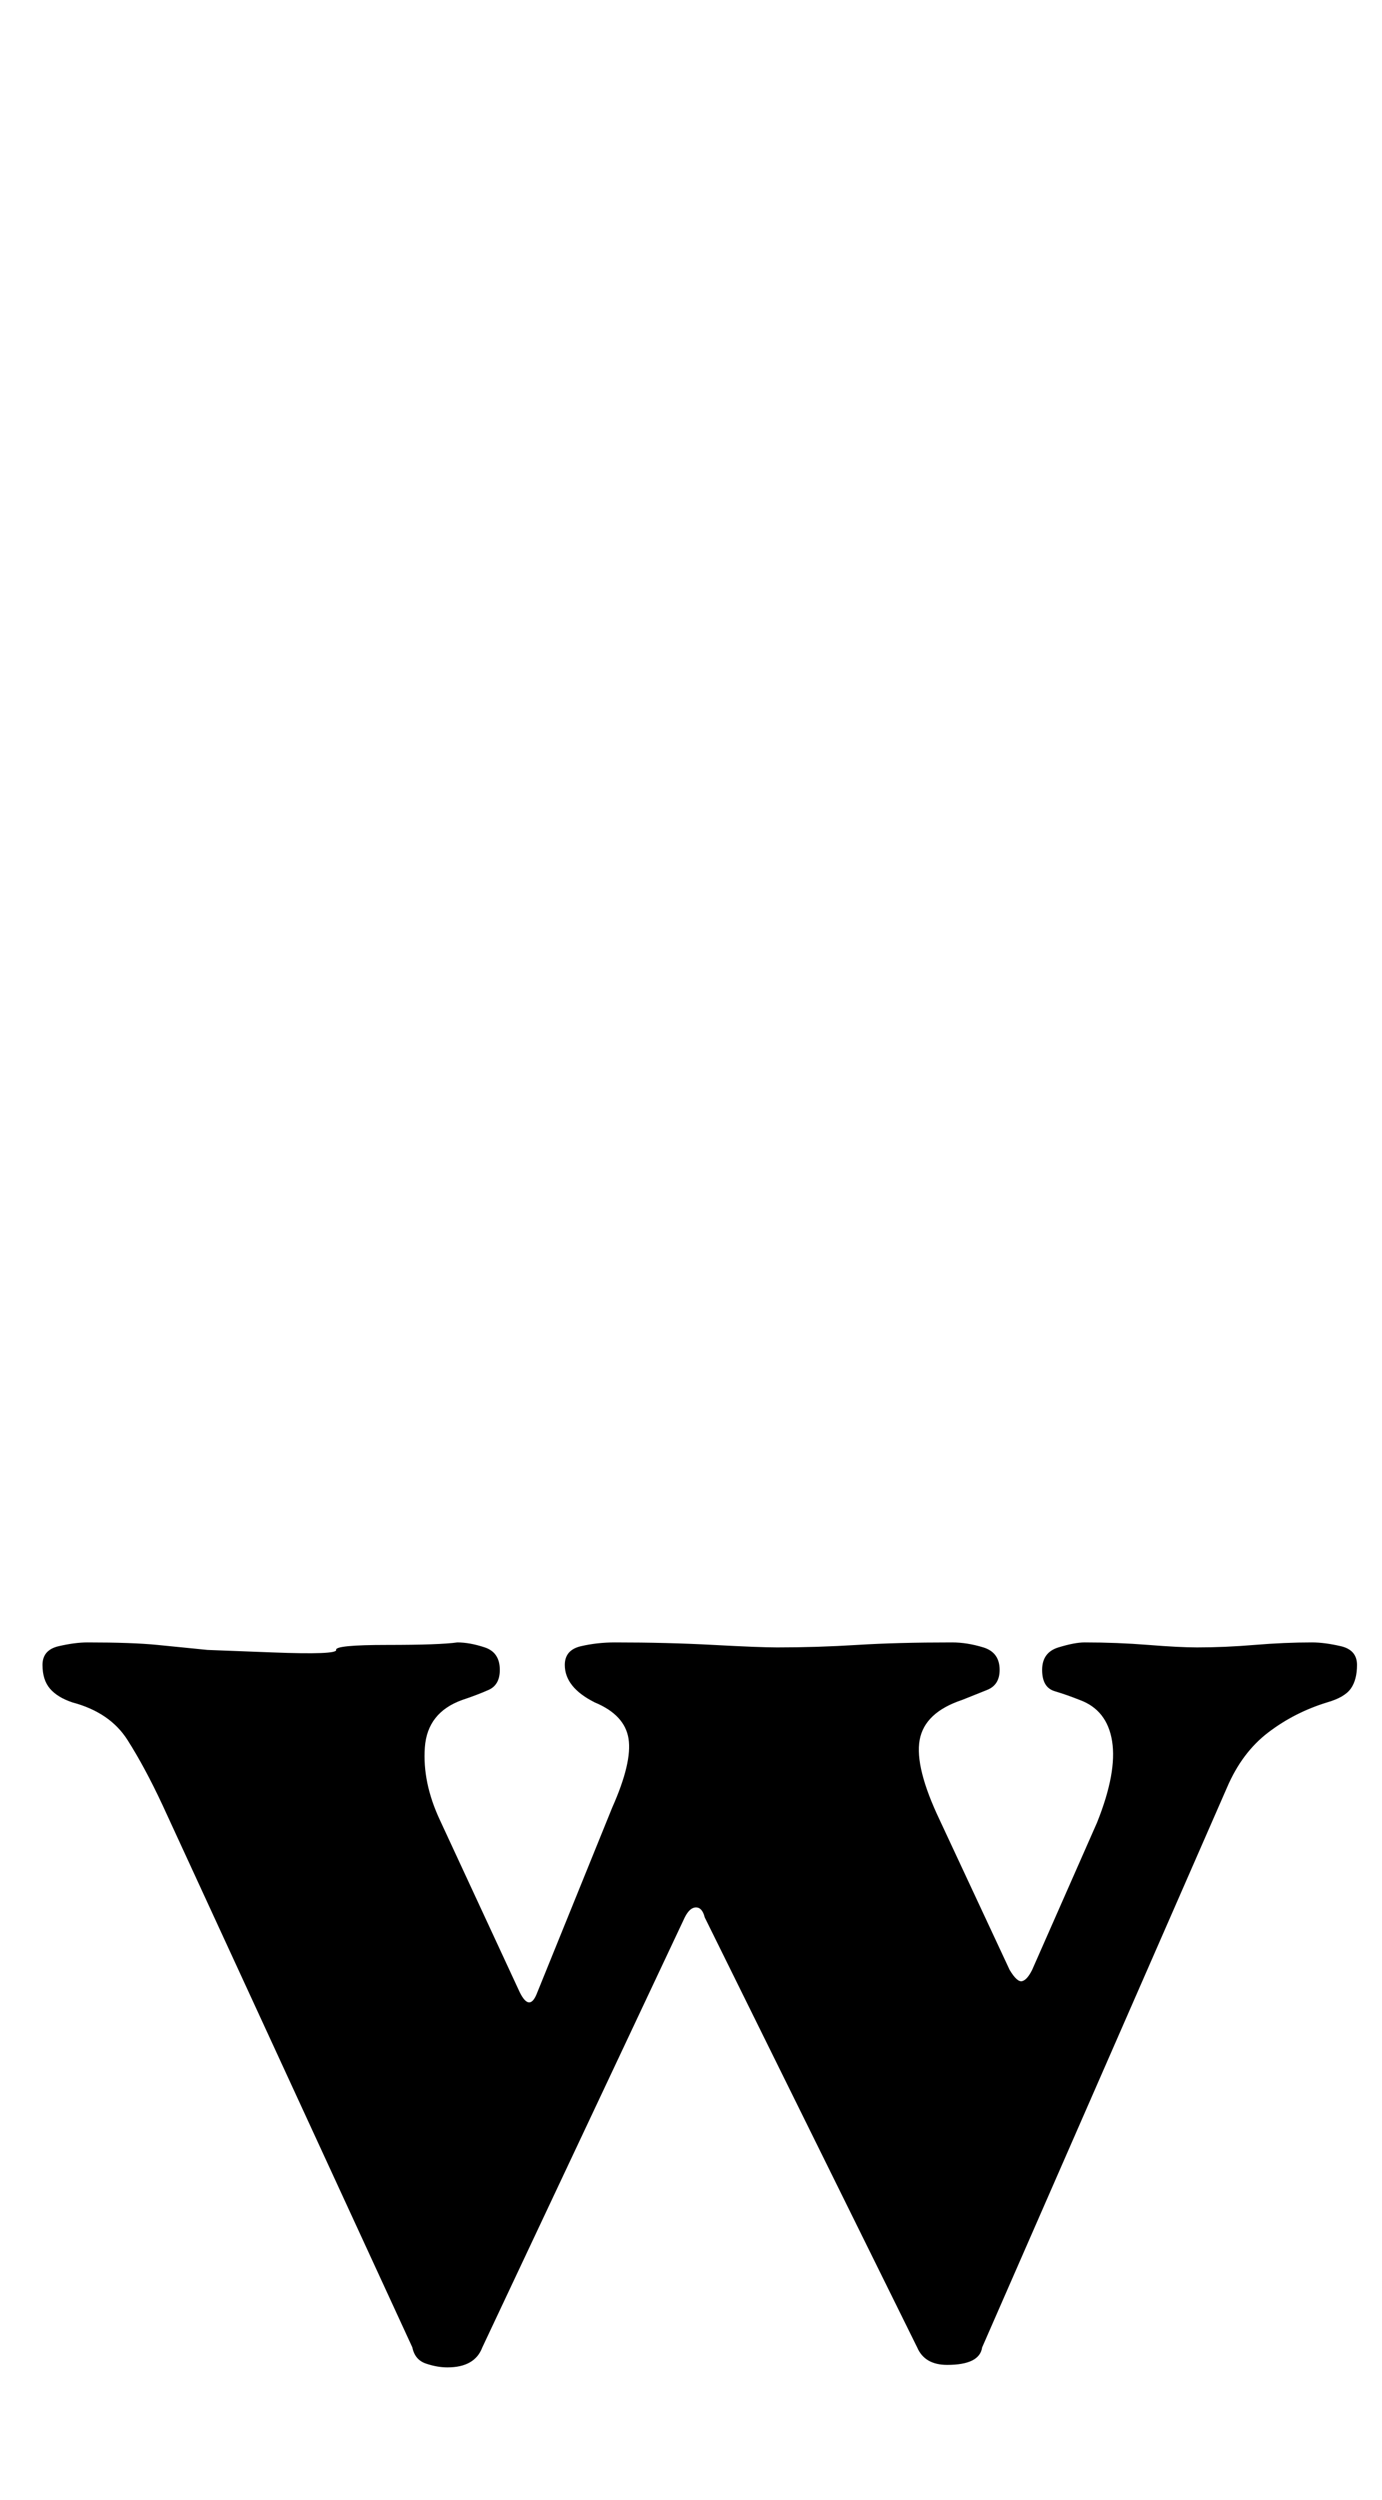 <?xml version="1.0" standalone="no"?>
<!DOCTYPE svg PUBLIC "-//W3C//DTD SVG 1.1//EN" "http://www.w3.org/Graphics/SVG/1.1/DTD/svg11.dtd" >
<svg xmlns="http://www.w3.org/2000/svg" xmlns:xlink="http://www.w3.org/1999/xlink" version="1.1" viewBox="-10 0 553 1000">
  <g transform="matrix(1 0 0 -1 0 800)">
   <path fill="currentColor"
d="M169 -147q-4 0 -8.5 1.5t-5.5 6.5l-100 217q-7 15 -14 26t-22 15q-6 2 -9 5.5t-3 9.5t6.5 7.5t11.5 1.5q18 0 28 -1l20 -2t26 -1t25.5 1t20.5 2t28 1q5 0 11 -2t6 -9q0 -6 -4.5 -8t-10.5 -4q-14 -5 -15 -19t6 -29l32 -69q4 -8 7 0l30 74q8 18 6.5 27.5t-13.5 14.5
q-12 6 -12 15q0 6 6.5 7.5t13.5 1.5q21 0 39.5 -1t25.5 -1q16 0 32 1t38 1q6 0 12.5 -2t6.5 -9q0 -6 -5 -8l-10 -4q-15 -5 -17 -16t8 -32l28 -60q3 -5 5 -4.5t4 4.5l26 59q8 20 6 32.5t-13 16.5q-5 2 -10 3.5t-5 8.5t6.5 9t10.5 2q13 0 25.5 -1t19.5 -1q11 0 23 1t23 1
q5 0 11.5 -1.5t6.5 -7.5t-2.5 -9.5t-9.5 -5.5q-13 -4 -23.5 -12t-16.5 -22l-98 -224q-1 -7 -14 -7q-9 0 -12 7l-85 172q-1 4 -3.5 4t-4.5 -4l-81 -172q-3 -8 -14 -8z" />
  </g>

</svg>
